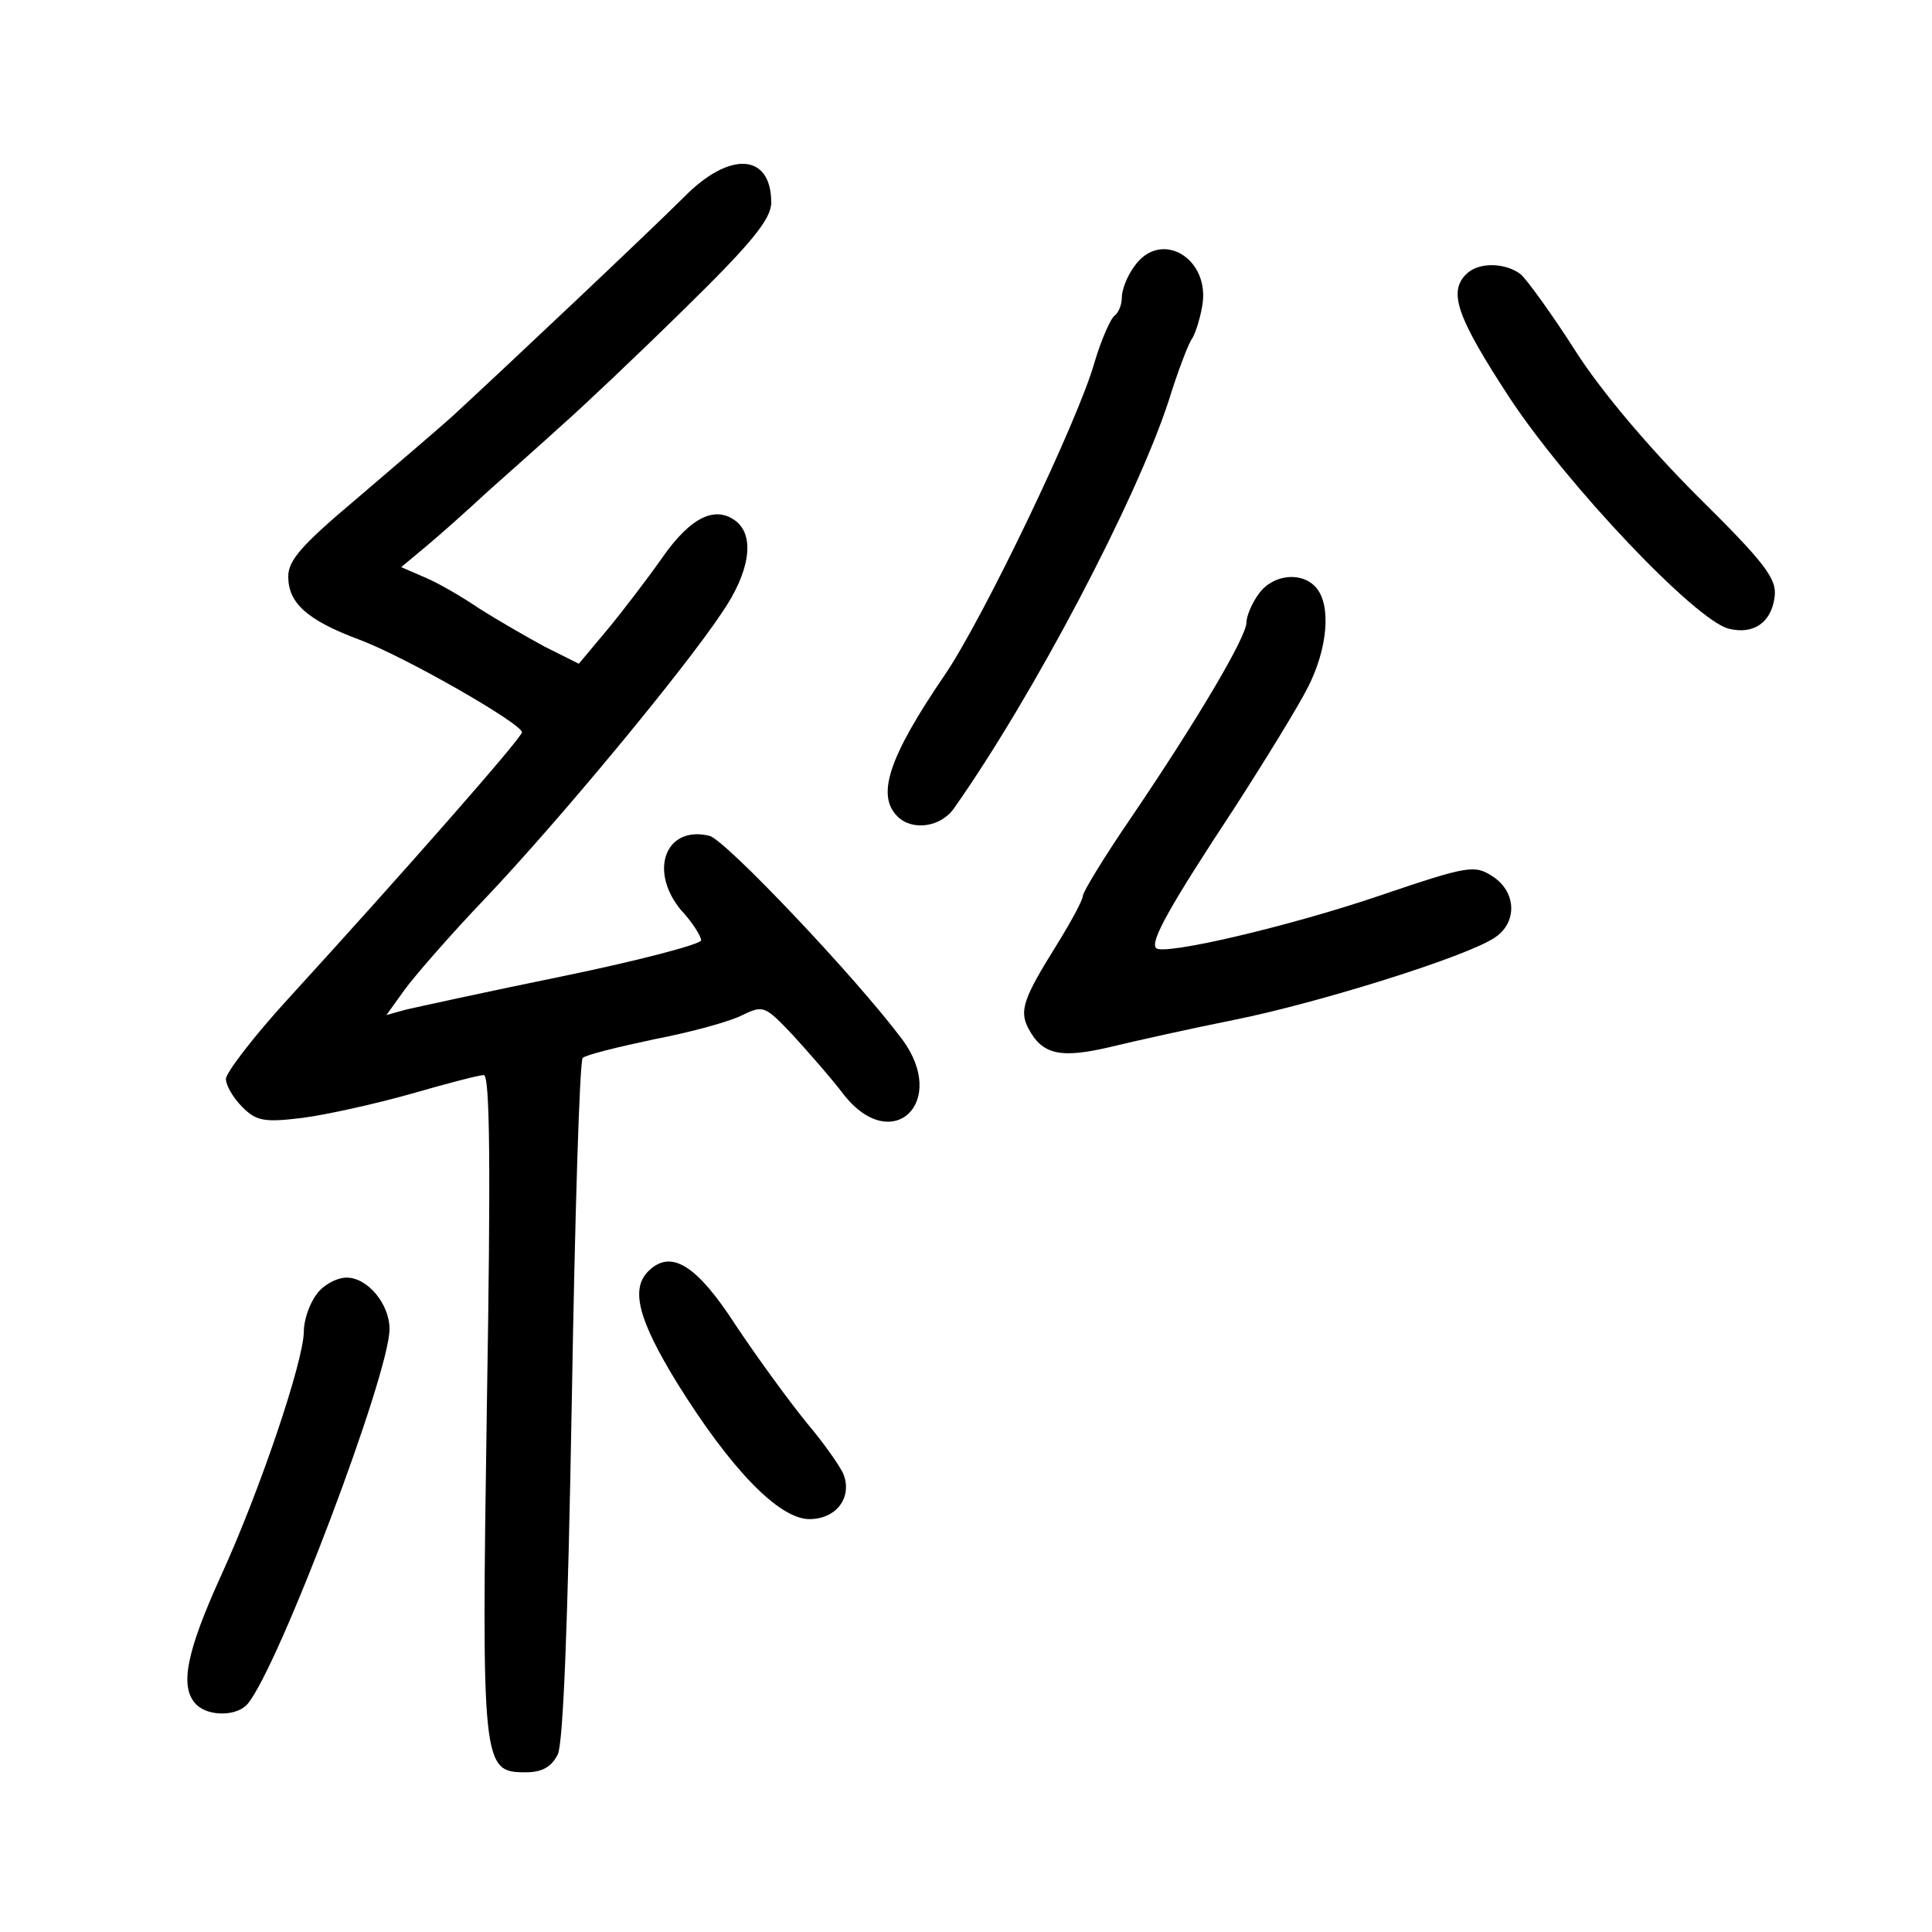 <?xml version="1.0" standalone="no"?>
<!DOCTYPE svg PUBLIC "-//W3C//DTD SVG 20010904//EN"
 "http://www.w3.org/TR/2001/REC-SVG-20010904/DTD/svg10.dtd">
<svg version="1.0" xmlns="http://www.w3.org/2000/svg"
 width="248pt" height="248pt" viewBox="0 0 248 248"
 preserveAspectRatio="xMidYMid meet">
<g transform="translate(0,248) scale(0.1,-0.1)"
fill="#000000" stroke="none">
<path d="M878 2227 c-41 -41 -221 -211 -298 -282 -19 -17 -74 -64 -122 -105
-70 -59 -88 -79 -88 -100 0 -34 24 -56 91 -81 59 -22 209 -108 209 -119 0 -7
-152 -180 -300 -342 -44 -48 -80 -95 -80 -103 0 -8 9 -24 21 -36 18 -18 28
-20 77 -14 31 4 94 18 140 31 45 13 87 24 93 24 8 0 9 -122 4 -422 -7 -467 -6
-473 50 -473 21 0 33 7 41 23 7 15 13 167 18 455 4 237 10 435 14 439 4 4 45
14 92 24 47 9 98 23 113 31 27 13 29 12 65 -26 20 -22 50 -56 65 -76 62 -79
135 -10 75 71 -60 80 -226 255 -247 261 -56 14 -79 -44 -37 -95 15 -16 26 -34
26 -39 0 -5 -80 -26 -177 -46 -98 -20 -189 -40 -202 -43 l-25 -7 23 32 c13 18
60 72 105 119 93 98 254 292 303 366 35 51 42 96 19 116 -27 22 -59 7 -96 -46
-19 -27 -51 -69 -71 -93 l-36 -43 -44 22 c-24 13 -62 35 -84 49 -22 15 -53 33
-70 40 l-30 13 30 25 c17 14 53 46 81 72 28 25 71 63 95 85 24 21 95 88 157
149 87 85 112 116 112 137 0 63 -53 67 -112 7z"/>
<path d="M1456 2138 c-9 -12 -16 -30 -16 -40 0 -9 -4 -19 -9 -23 -5 -3 -17
-30 -26 -60 -21 -75 -143 -329 -192 -401 -73 -107 -88 -155 -61 -182 19 -19
56 -14 73 11 102 145 233 394 275 522 12 39 26 75 30 80 4 6 10 24 13 41 12
62 -53 101 -87 52z"/>
<path d="M1882 2128 c-23 -23 -12 -55 56 -159 74 -112 238 -285 281 -296 32
-8 55 8 59 41 3 23 -12 43 -99 129 -62 62 -124 135 -157 187 -30 47 -62 91
-70 98 -20 15 -54 16 -70 0z"/>
<path d="M1616 1718 c-9 -12 -16 -29 -16 -37 0 -19 -65 -128 -147 -249 -35
-51 -63 -97 -63 -102 0 -5 -15 -33 -33 -62 -43 -69 -49 -85 -37 -108 18 -34
41 -39 105 -24 33 8 105 24 160 35 109 22 297 81 333 105 30 19 29 59 -2 79
-23 15 -31 14 -143 -24 -117 -40 -280 -78 -289 -68 -8 8 17 53 100 179 40 62
83 132 95 156 25 49 30 104 11 127 -18 22 -56 18 -74 -7z"/>
<path d="M832 848 c-23 -23 -12 -63 37 -143 69 -111 131 -175 170 -175 34 0
55 27 44 57 -4 10 -25 40 -47 66 -22 27 -63 83 -91 125 -51 79 -84 99 -113 70z"/>
<path d="M406 818 c-9 -12 -16 -33 -16 -47 0 -38 -57 -206 -106 -313 -45 -99
-54 -144 -32 -166 16 -16 53 -15 66 1 40 48 182 423 182 481 0 32 -28 66 -55
66 -13 0 -31 -10 -39 -22z"/>
</g>
</svg>
